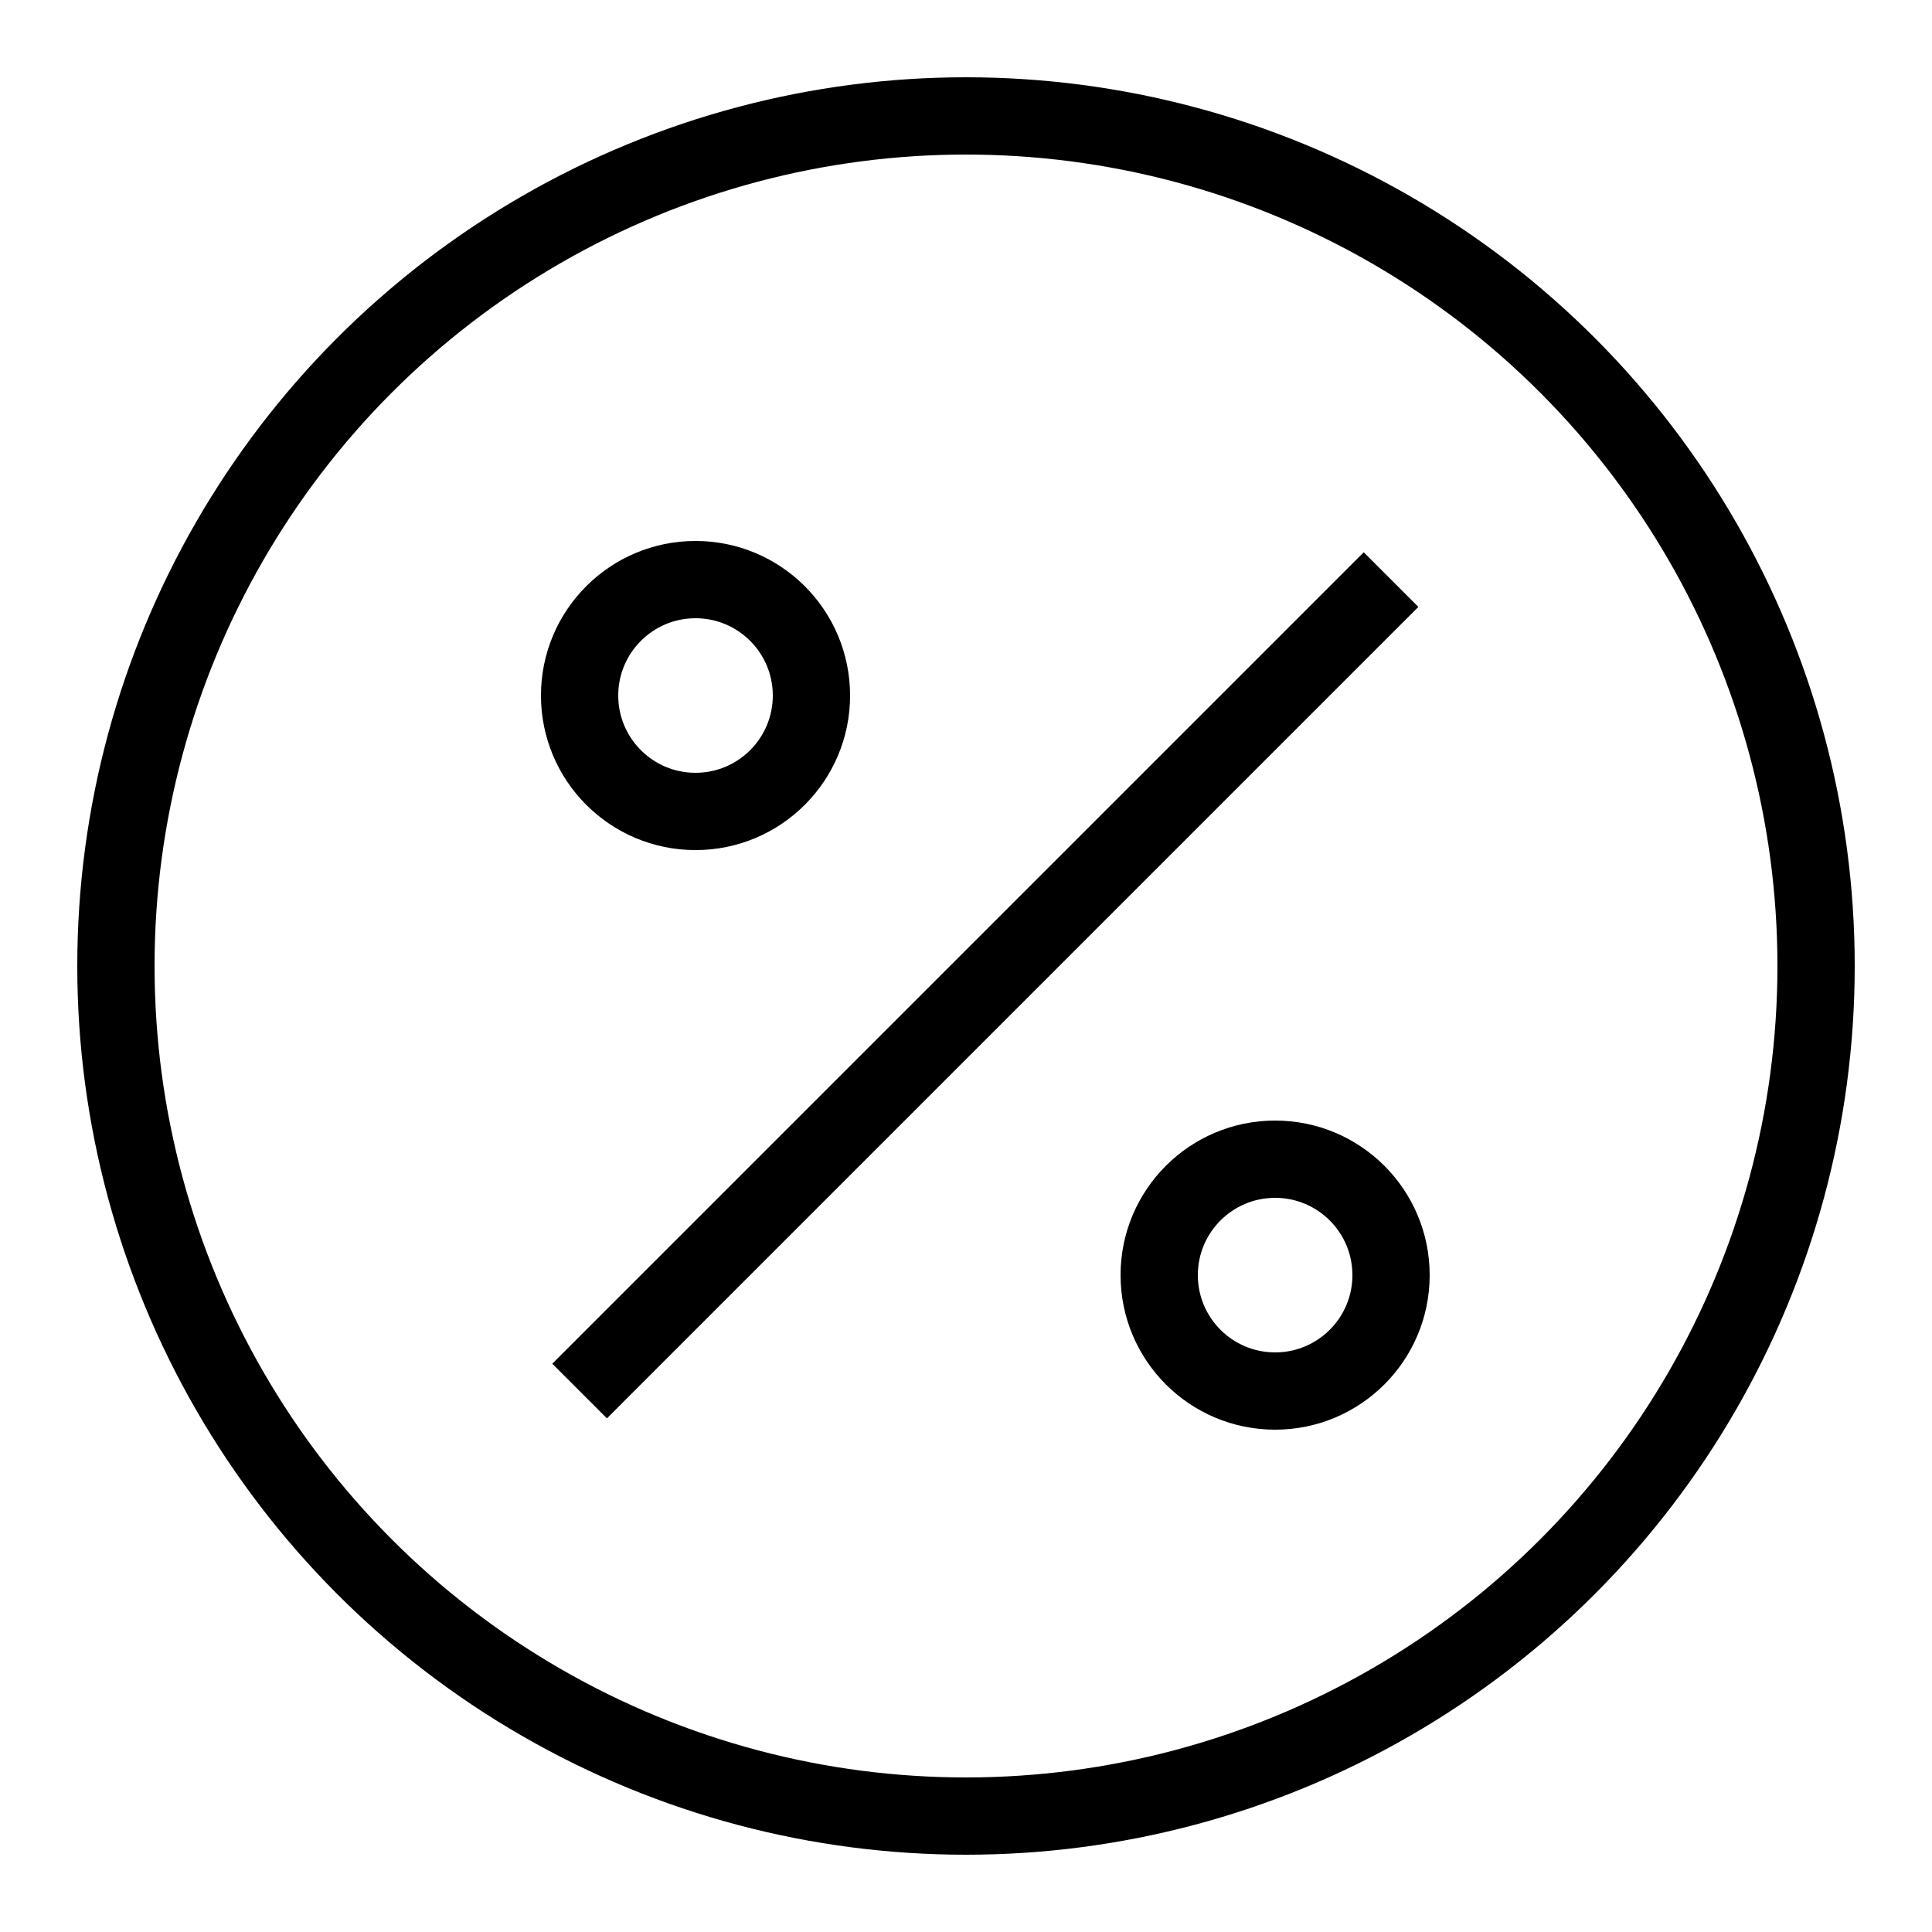 <svg xmlns="http://www.w3.org/2000/svg" width="50" height="50" viewBox="0 0 50 50" fill="none">
<circle cx="25" cy="25" r="22" stroke="black" stroke-width="2"/>
<circle cx="18" cy="18" r="3" stroke="black" stroke-width="2"/>
<path d="M15 36L36 15" stroke="black" stroke-width="2"/>
<circle cx="33" cy="33" r="3" stroke="black" stroke-width="2"/>
</svg>